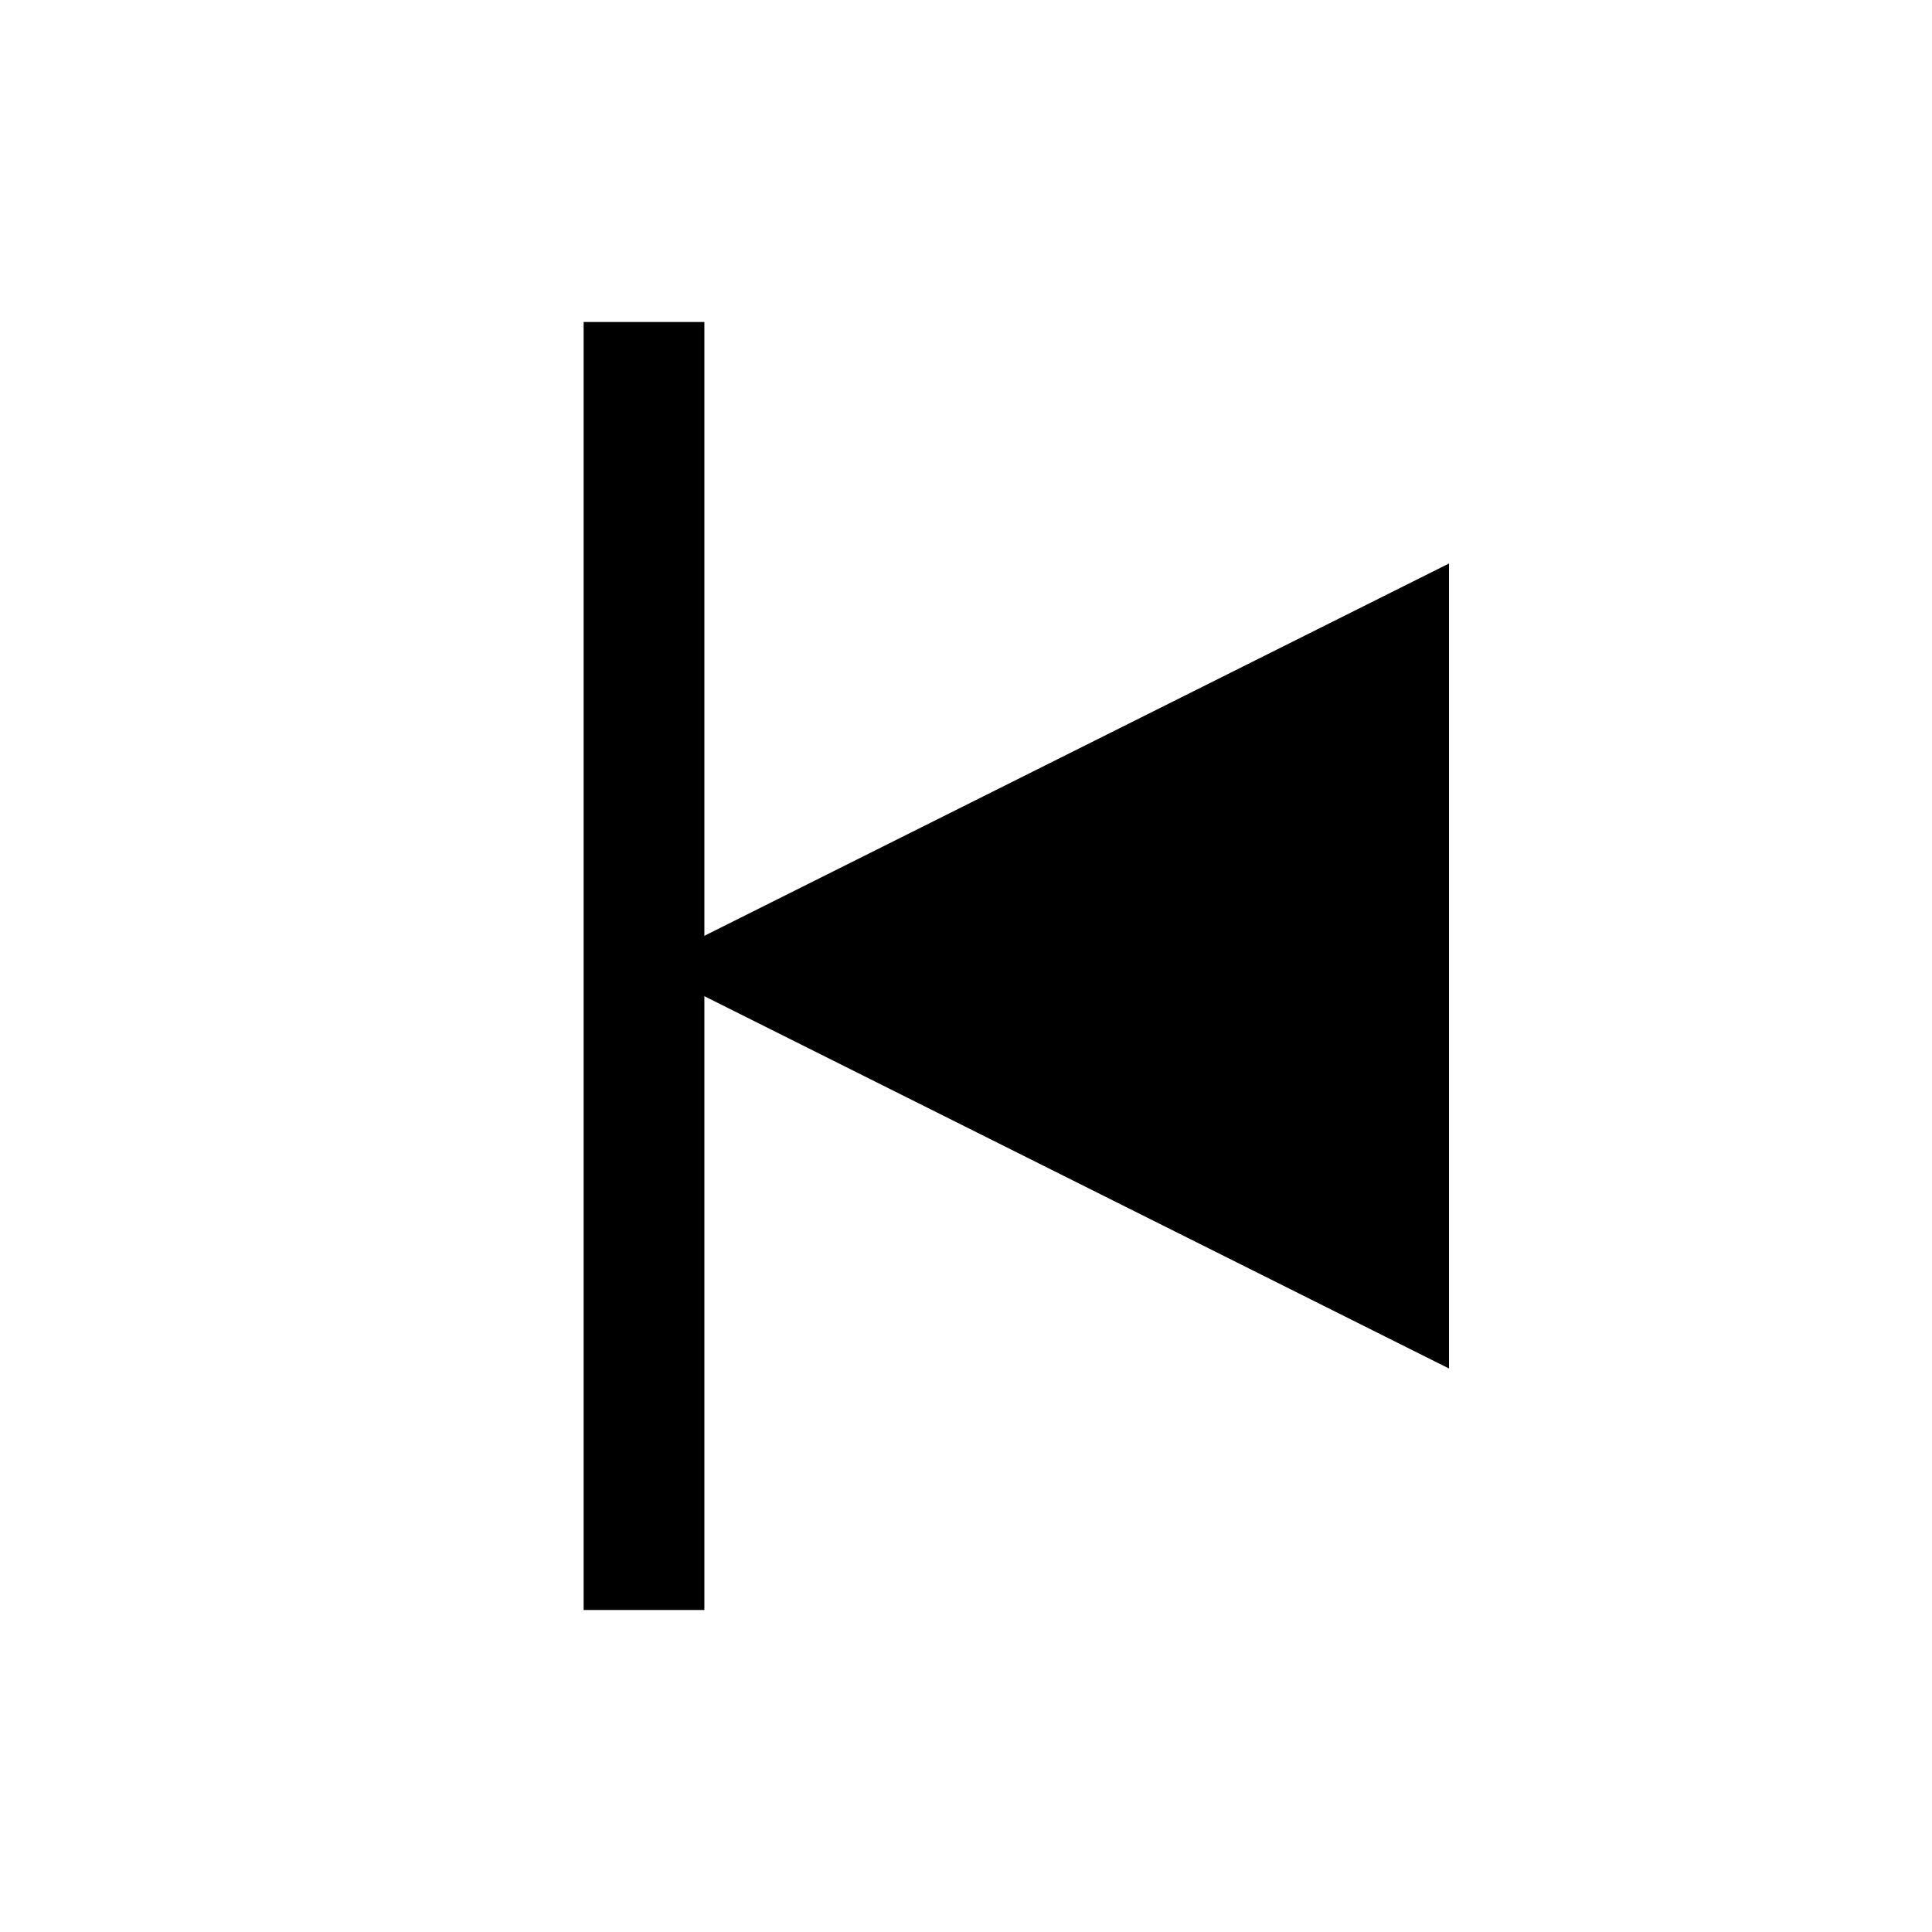 <svg xmlns="http://www.w3.org/2000/svg" viewBox="0 0 24 24" width="64" height="64">
  <!-- Thinner vertical line to the left -->
  <line x1="8" y1="4" x2="8" y2="20" stroke="#000000" stroke-width="1.5"/>
  
  <!-- Larger backward triangle arrow -->
  <polygon points="18,7 8,12 18,17" fill="#000000"/>
</svg>



